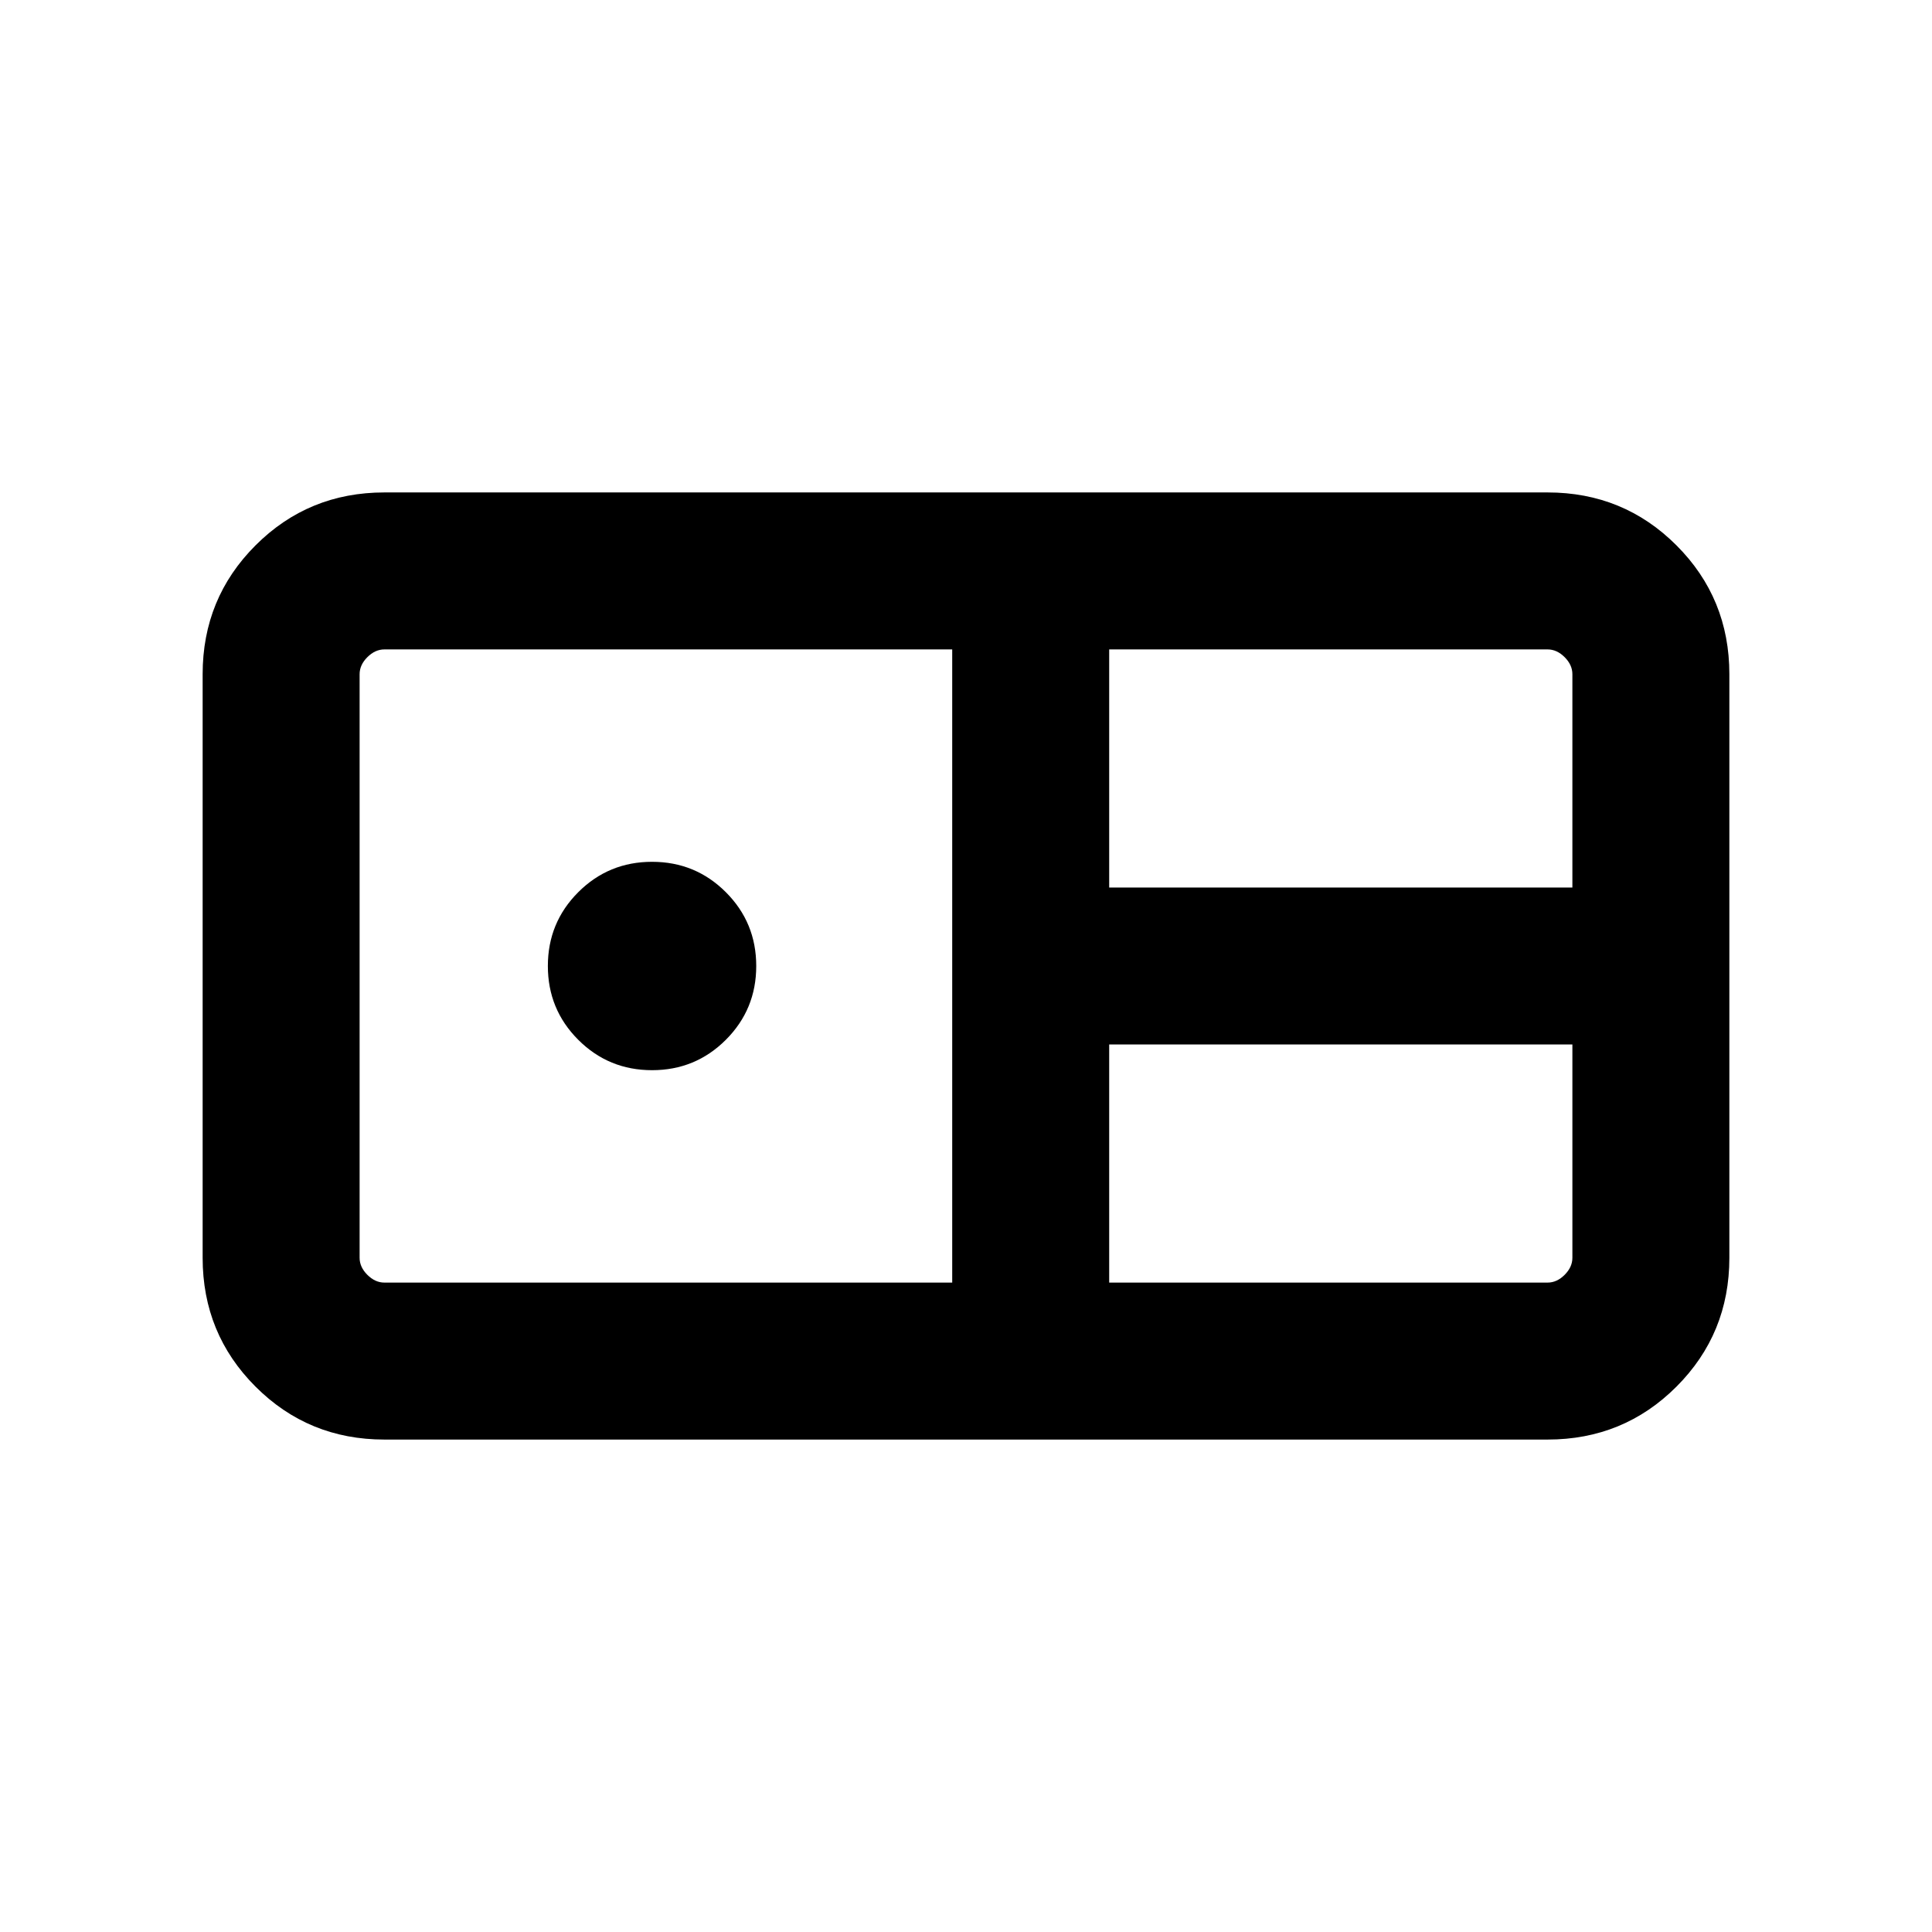 <svg xmlns="http://www.w3.org/2000/svg" height="20" viewBox="0 -960 960 960" width="20"><path d="M191-244.69q-37.73 0-64.02-26.29T100.69-335v-290q0-37.73 26.29-64.02T191-715.31h578q37.73 0 64.02 26.29T859.31-625v290q0 37.73-26.29 64.02T769-244.69H191ZM551.15-519h230.16v-106q0-4.61-3.85-8.46-3.85-3.85-8.46-3.85H551.15V-519ZM191-322.69h282.15v-314.62H191q-4.61 0-8.46 3.85-3.85 3.85-3.85 8.46v290q0 4.61 3.85 8.46 3.85 3.85 8.46 3.85Zm133-105.54q-21.57 0-36.67-15.1-15.1-15.1-15.1-36.67t15.1-36.67q15.1-15.1 36.67-15.1t36.67 15.1q15.1 15.1 15.1 36.67t-15.1 36.67q-15.1 15.1-36.67 15.1Zm227.15 105.54H769q4.61 0 8.46-3.85 3.85-3.85 3.85-8.46v-106H551.15v118.31Z"/></svg>
